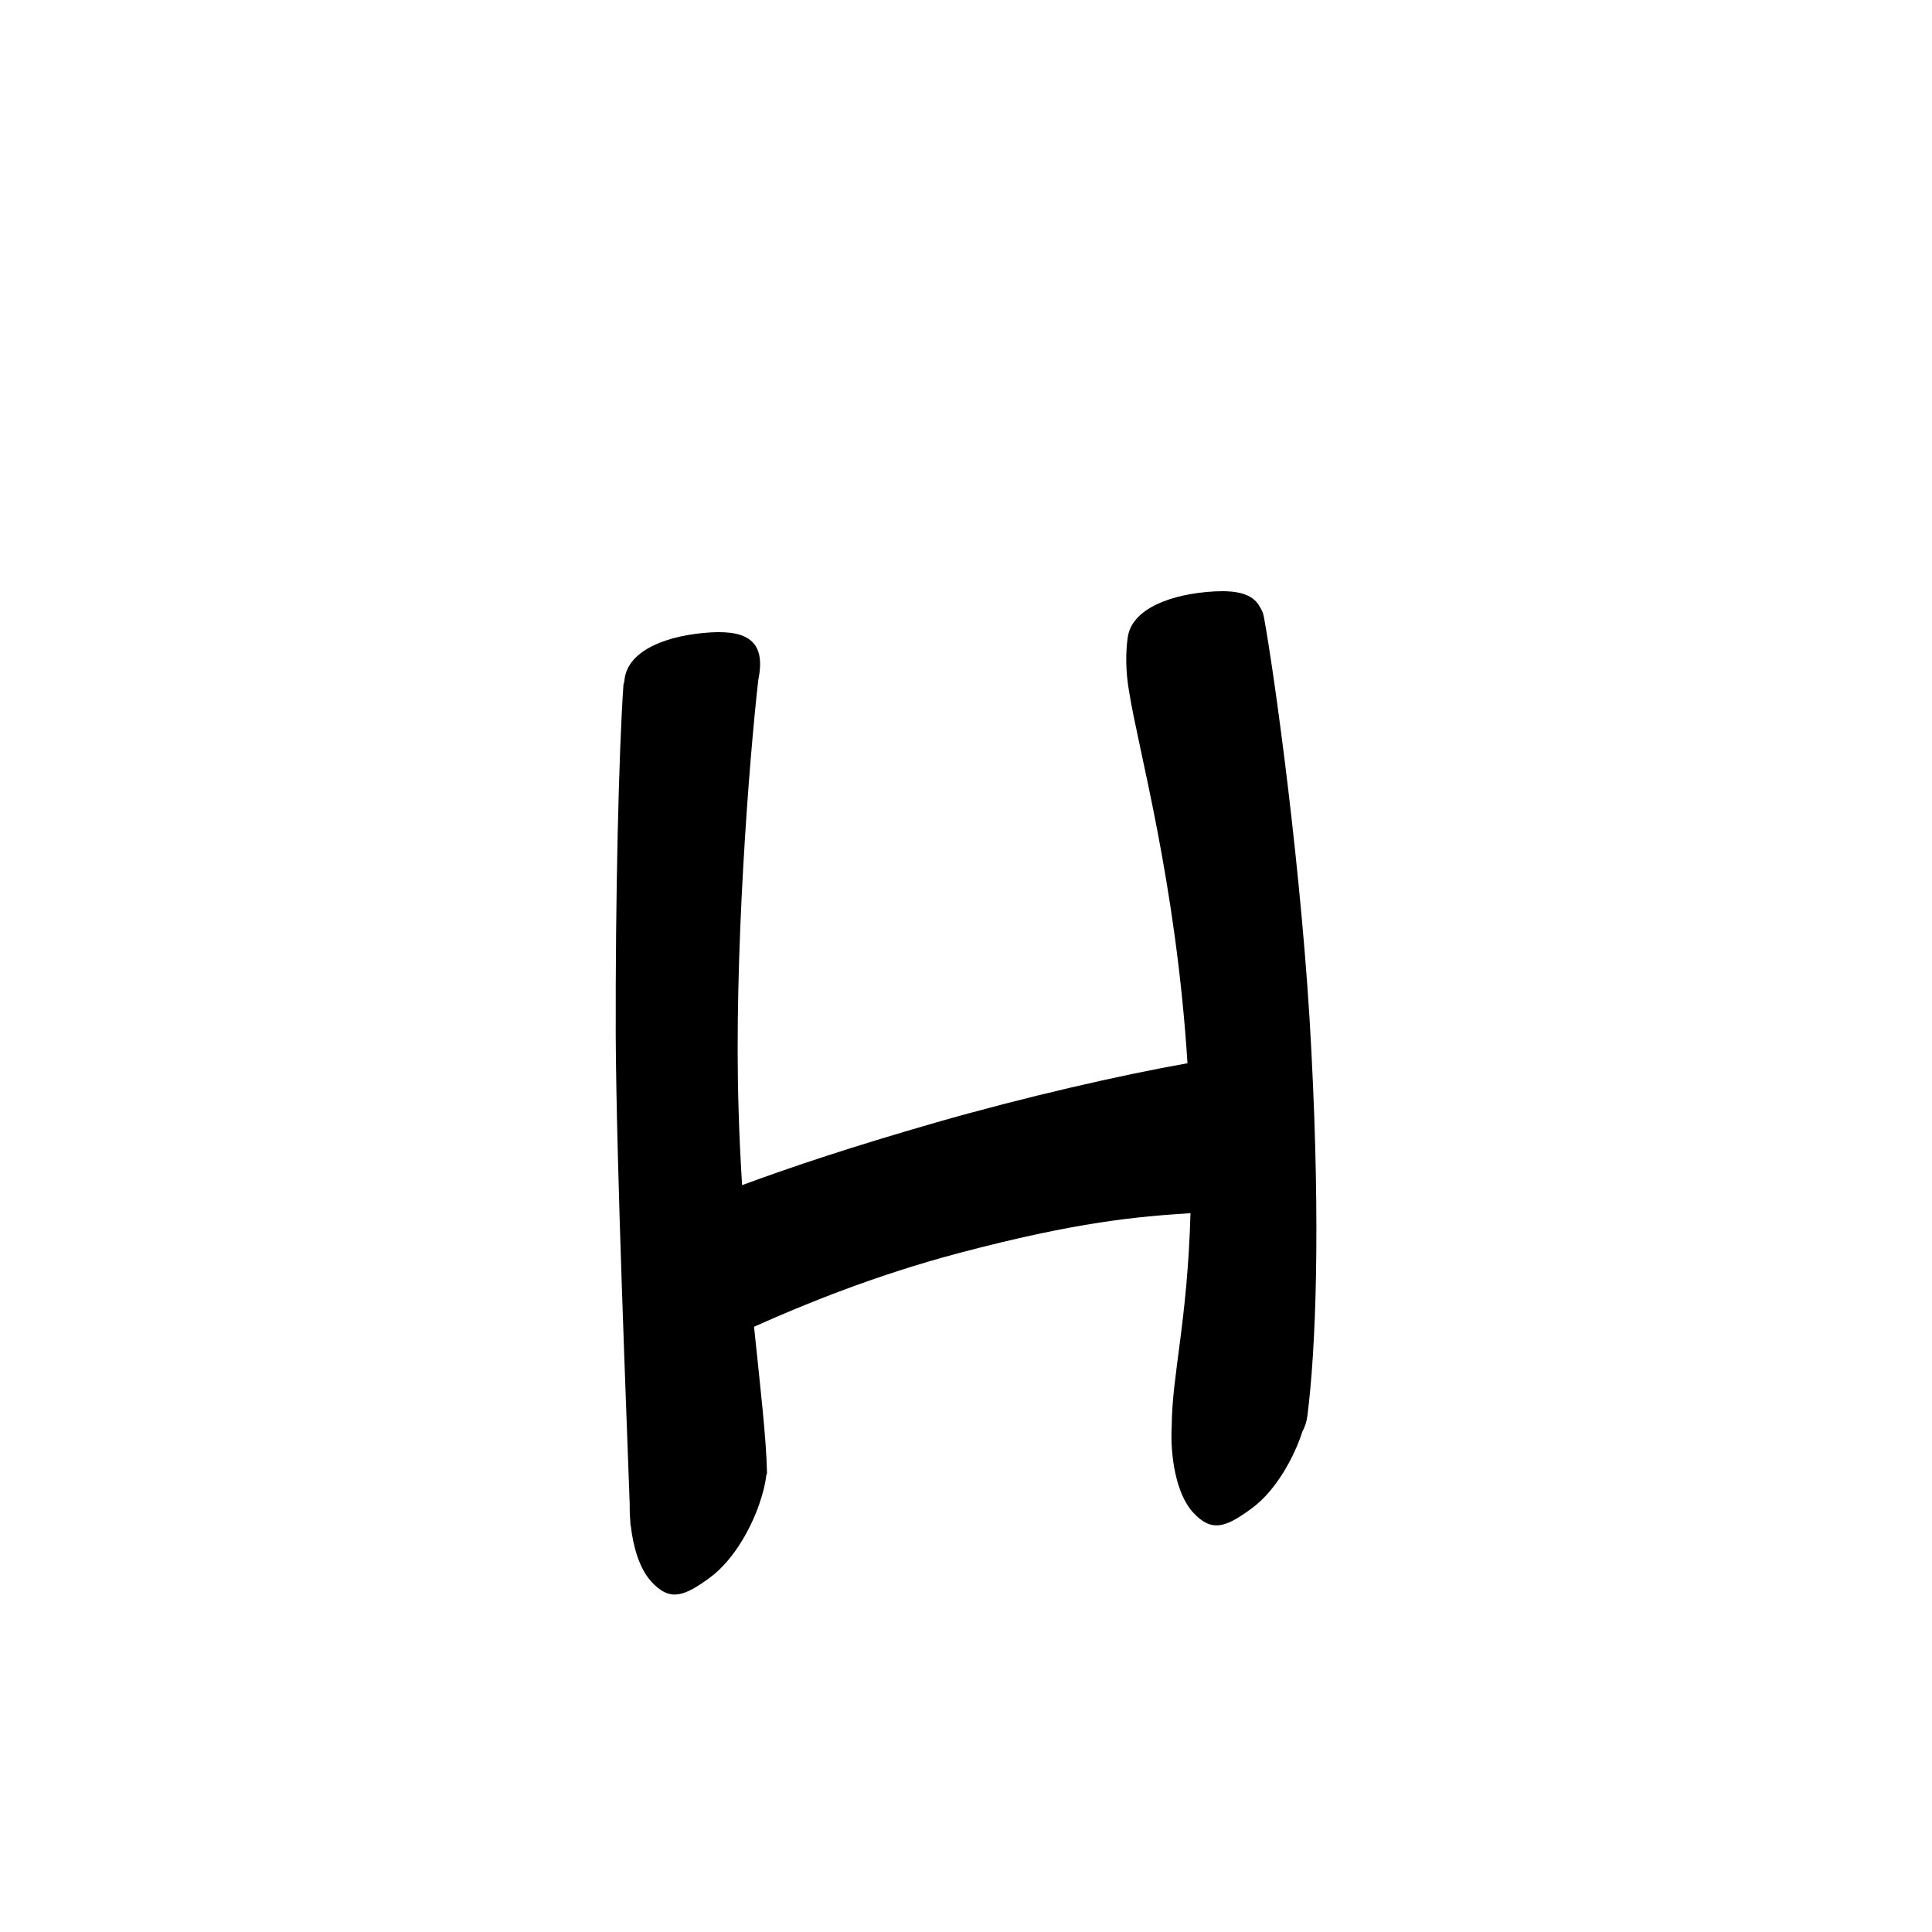 <?xml version="1.0" encoding="UTF-8" standalone="no"?>
<svg
   version="1.2"
   width="100mm"
   height="100mm"
   viewBox="0 0 10000 10000"
   preserveAspectRatio="xMidYMid"
   fill-rule="evenodd"
   stroke-width="28.222"
   stroke-linejoin="round"
   xml:space="preserve"
   id="svg24"
   sodipodi:docname="gobo-caps-0068.svg"
   inkscape:version="1.4 (86a8ad7, 2024-10-11)"
   xmlns:inkscape="http://www.inkscape.org/namespaces/inkscape"
   xmlns:sodipodi="http://sodipodi.sourceforge.net/DTD/sodipodi-0.dtd"
   xmlns="http://www.w3.org/2000/svg"
   xmlns:svg="http://www.w3.org/2000/svg"
   xmlns:ooo="http://xml.openoffice.org/svg/export"><sodipodi:namedview
   id="namedview24"
   pagecolor="#ffffff"
   bordercolor="#000000"
   borderopacity="0.25"
   inkscape:showpageshadow="2"
   inkscape:pageopacity="0.0"
   inkscape:pagecheckerboard="0"
   inkscape:deskcolor="#d1d1d1"
   inkscape:document-units="mm"
   showgrid="false"
   inkscape:zoom="3.0876875"
   inkscape:cx="188.81444"
   inkscape:cy="188.97638"
   inkscape:window-width="2560"
   inkscape:window-height="1369"
   inkscape:window-x="-8"
   inkscape:window-y="-8"
   inkscape:window-maximized="1"
   inkscape:current-layer="svg24" />
 <defs
   class="ClipPathGroup"
   id="defs2">
  
  <clipPath
   id="presentation_clip_path_shrink"
   clipPathUnits="userSpaceOnUse">
   <rect
   x="10"
   y="10"
   width="9980"
   height="9980"
   id="rect2" />
  </clipPath>
 
  
 
   
  
    
   
     
    
      
      
      
      
      
      
      
      
      
     
       
      
       
      
       
      
       
      
       
      
       
      
       
      
       
      
       
      
        
        
       
        
        
       
        
        
       
        
        
       
        
        
       
        
        
       
        
        
       
        
        
       
        
        
       </defs>
 <defs
   class="TextShapeIndex"
   id="defs3">
  <g
   ooo:slide="id1"
   ooo:id-list="id3 id4 id5 id6 id7 id8 id9 id10 id11"
   id="g2" />
 </defs>
 <defs
   class="EmbeddedBulletChars"
   id="defs12">
  <g
   id="bullet-char-template-57356"
   transform="scale(0,-0)">
   <path
   d="M 580,1141 L 1163,571 580,0 -4,571 580,1141 Z"
   id="path3" />
  </g>
  <g
   id="bullet-char-template-57354"
   transform="scale(0,-0)">
   <path
   d="M 8,1128 L 1137,1128 1137,0 8,0 8,1128 Z"
   id="path4" />
  </g>
  <g
   id="bullet-char-template-10146"
   transform="scale(0,-0)">
   <path
   d="M 174,0 L 602,739 174,1481 1456,739 174,0 Z M 1358,739 L 309,1346 659,739 1358,739 Z"
   id="path5" />
  </g>
  <g
   id="bullet-char-template-10132"
   transform="scale(0,-0)">
   <path
   d="M 2015,739 L 1276,0 717,0 1260,543 174,543 174,936 1260,936 717,1481 1274,1481 2015,739 Z"
   id="path6" />
  </g>
  <g
   id="bullet-char-template-10007"
   transform="scale(0,-0)">
   <path
   d="M 0,-2 C -7,14 -16,27 -25,37 L 356,567 C 262,823 215,952 215,954 215,979 228,992 255,992 264,992 276,990 289,987 310,991 331,999 354,1012 L 381,999 492,748 772,1049 836,1024 860,1049 C 881,1039 901,1025 922,1006 886,937 835,863 770,784 769,783 710,716 594,584 L 774,223 C 774,196 753,168 711,139 L 727,119 C 717,90 699,76 672,76 641,76 570,178 457,381 L 164,-76 C 142,-110 111,-127 72,-127 30,-127 9,-110 8,-76 1,-67 -2,-52 -2,-32 -2,-23 -1,-13 0,-2 Z"
   id="path7" />
  </g>
  <g
   id="bullet-char-template-10004"
   transform="scale(0,-0)">
   <path
   d="M 285,-33 C 182,-33 111,30 74,156 52,228 41,333 41,471 41,549 55,616 82,672 116,743 169,778 240,778 293,778 328,747 346,684 L 369,508 C 377,444 397,411 428,410 L 1163,1116 C 1174,1127 1196,1133 1229,1133 1271,1133 1292,1118 1292,1087 L 1292,965 C 1292,929 1282,901 1262,881 L 442,47 C 390,-6 338,-33 285,-33 Z"
   id="path8" />
  </g>
  <g
   id="bullet-char-template-9679"
   transform="scale(0,-0)">
   <path
   d="M 813,0 C 632,0 489,54 383,161 276,268 223,411 223,592 223,773 276,916 383,1023 489,1130 632,1184 813,1184 992,1184 1136,1130 1245,1023 1353,916 1407,772 1407,592 1407,412 1353,268 1245,161 1136,54 992,0 813,0 Z"
   id="path9" />
  </g>
  <g
   id="bullet-char-template-8226"
   transform="scale(0,-0)">
   <path
   d="M 346,457 C 273,457 209,483 155,535 101,586 74,649 74,723 74,796 101,859 155,911 209,963 273,989 346,989 419,989 480,963 531,910 582,859 608,796 608,723 608,648 583,586 532,535 482,483 420,457 346,457 Z"
   id="path10" />
  </g>
  <g
   id="bullet-char-template-8211"
   transform="scale(0,-0)">
   <path
   d="M -4,459 L 1135,459 1135,606 -4,606 -4,459 Z"
   id="path11" />
  </g>
  <g
   id="bullet-char-template-61548"
   transform="scale(0,-0)">
   <path
   d="M 173,740 C 173,903 231,1043 346,1159 462,1274 601,1332 765,1332 928,1332 1067,1274 1183,1159 1299,1043 1357,903 1357,740 1357,577 1299,437 1183,322 1067,206 928,148 765,148 601,148 462,206 346,322 231,437 173,577 173,740 Z"
   id="path12" />
  </g>
 </defs>
 
 <path
   id="path13"
   d="M 6328.813 3059.968 C 6315.794 3059.902 6302.176 3060.252 6287.988 3061.002 C 6060.988 3073.002 5857.008 3151.005 5837.008 3300.005 C 5825.549 3377.615 5826.48 3481.486 5844.243 3579.368 C 5890.664 3878.265 6086.016 4555.156 6146.447 5503.385 C 5799.467 5564.786 5305.296 5677.88 4840.997 5811.015 C 4405.562 5936.681 4106.028 6036.642 3841.006 6134.302 C 3833.332 6008.874 3826.722 5880.462 3823.022 5746.006 C 3797.484 4954.302 3877.96 3931.616 3924.877 3519.423 C 3964.228 3328.749 3879.192 3262.651 3682.979 3272.979 C 3456.979 3285.979 3253.981 3363.015 3232.981 3513.015 C 3231.951 3519.689 3231.136 3526.747 3230.294 3533.789 C 3228.473 3537.198 3227.257 3540.644 3226.986 3544.021 C 3202.986 3885.021 3184.989 4641.98 3186.989 5362.98 C 3190.797 6046.462 3243.49 7329.962 3259.077 7779.008 C 3258.648 7809.68 3259.645 7841.716 3262.488 7874.145 C 3262.565 7876.508 3262.932 7885.709 3263.005 7887.994 C 3263.005 7892.049 3263.745 7895.695 3265.124 7898.949 C 3277.743 8008.924 3310.384 8119.024 3369.975 8184.978 C 3465.975 8290.978 3538.988 8265.013 3673.988 8166.013 C 3806.988 8068.013 3893.993 7891.003 3929.993 7785.003 C 3949.634 7727.98 3961.572 7679.021 3966.166 7637.26 C 3968.475 7631.942 3970.074 7626.792 3969.99 7622.015 C 3966.024 7440.086 3935.474 7182.182 3902.914 6867.281 C 4169.953 6747.276 4538.949 6598.406 4959.025 6486.994 C 5578.672 6322.653 5890.037 6296.853 6162.001 6279.41 C 6145.448 6847.056 6066.8 7111.49 6064.849 7379.343 C 6056.099 7528.357 6084.942 7728.364 6173.99 7827.016 C 6270.99 7933.016 6343.002 7906.999 6478.002 7807.999 C 6611.002 7710.999 6698.989 7533.022 6734.989 7428.022 C 6736.972 7422.203 6738.796 7416.57 6740.622 7410.917 C 6753.649 7387.071 6762.849 7359.974 6766.977 7329.01 C 6810.977 6982.01 6835.009 6355.006 6788.009 5447.006 C 6743.009 4539.006 6593.978 3474.017 6541.978 3194.017 C 6538.326 3173.42 6531.067 3156.457 6521.307 3142.185 C 6492.535 3085.097 6427.639 3060.47 6328.813 3059.968 z " />
   
  
</svg>
